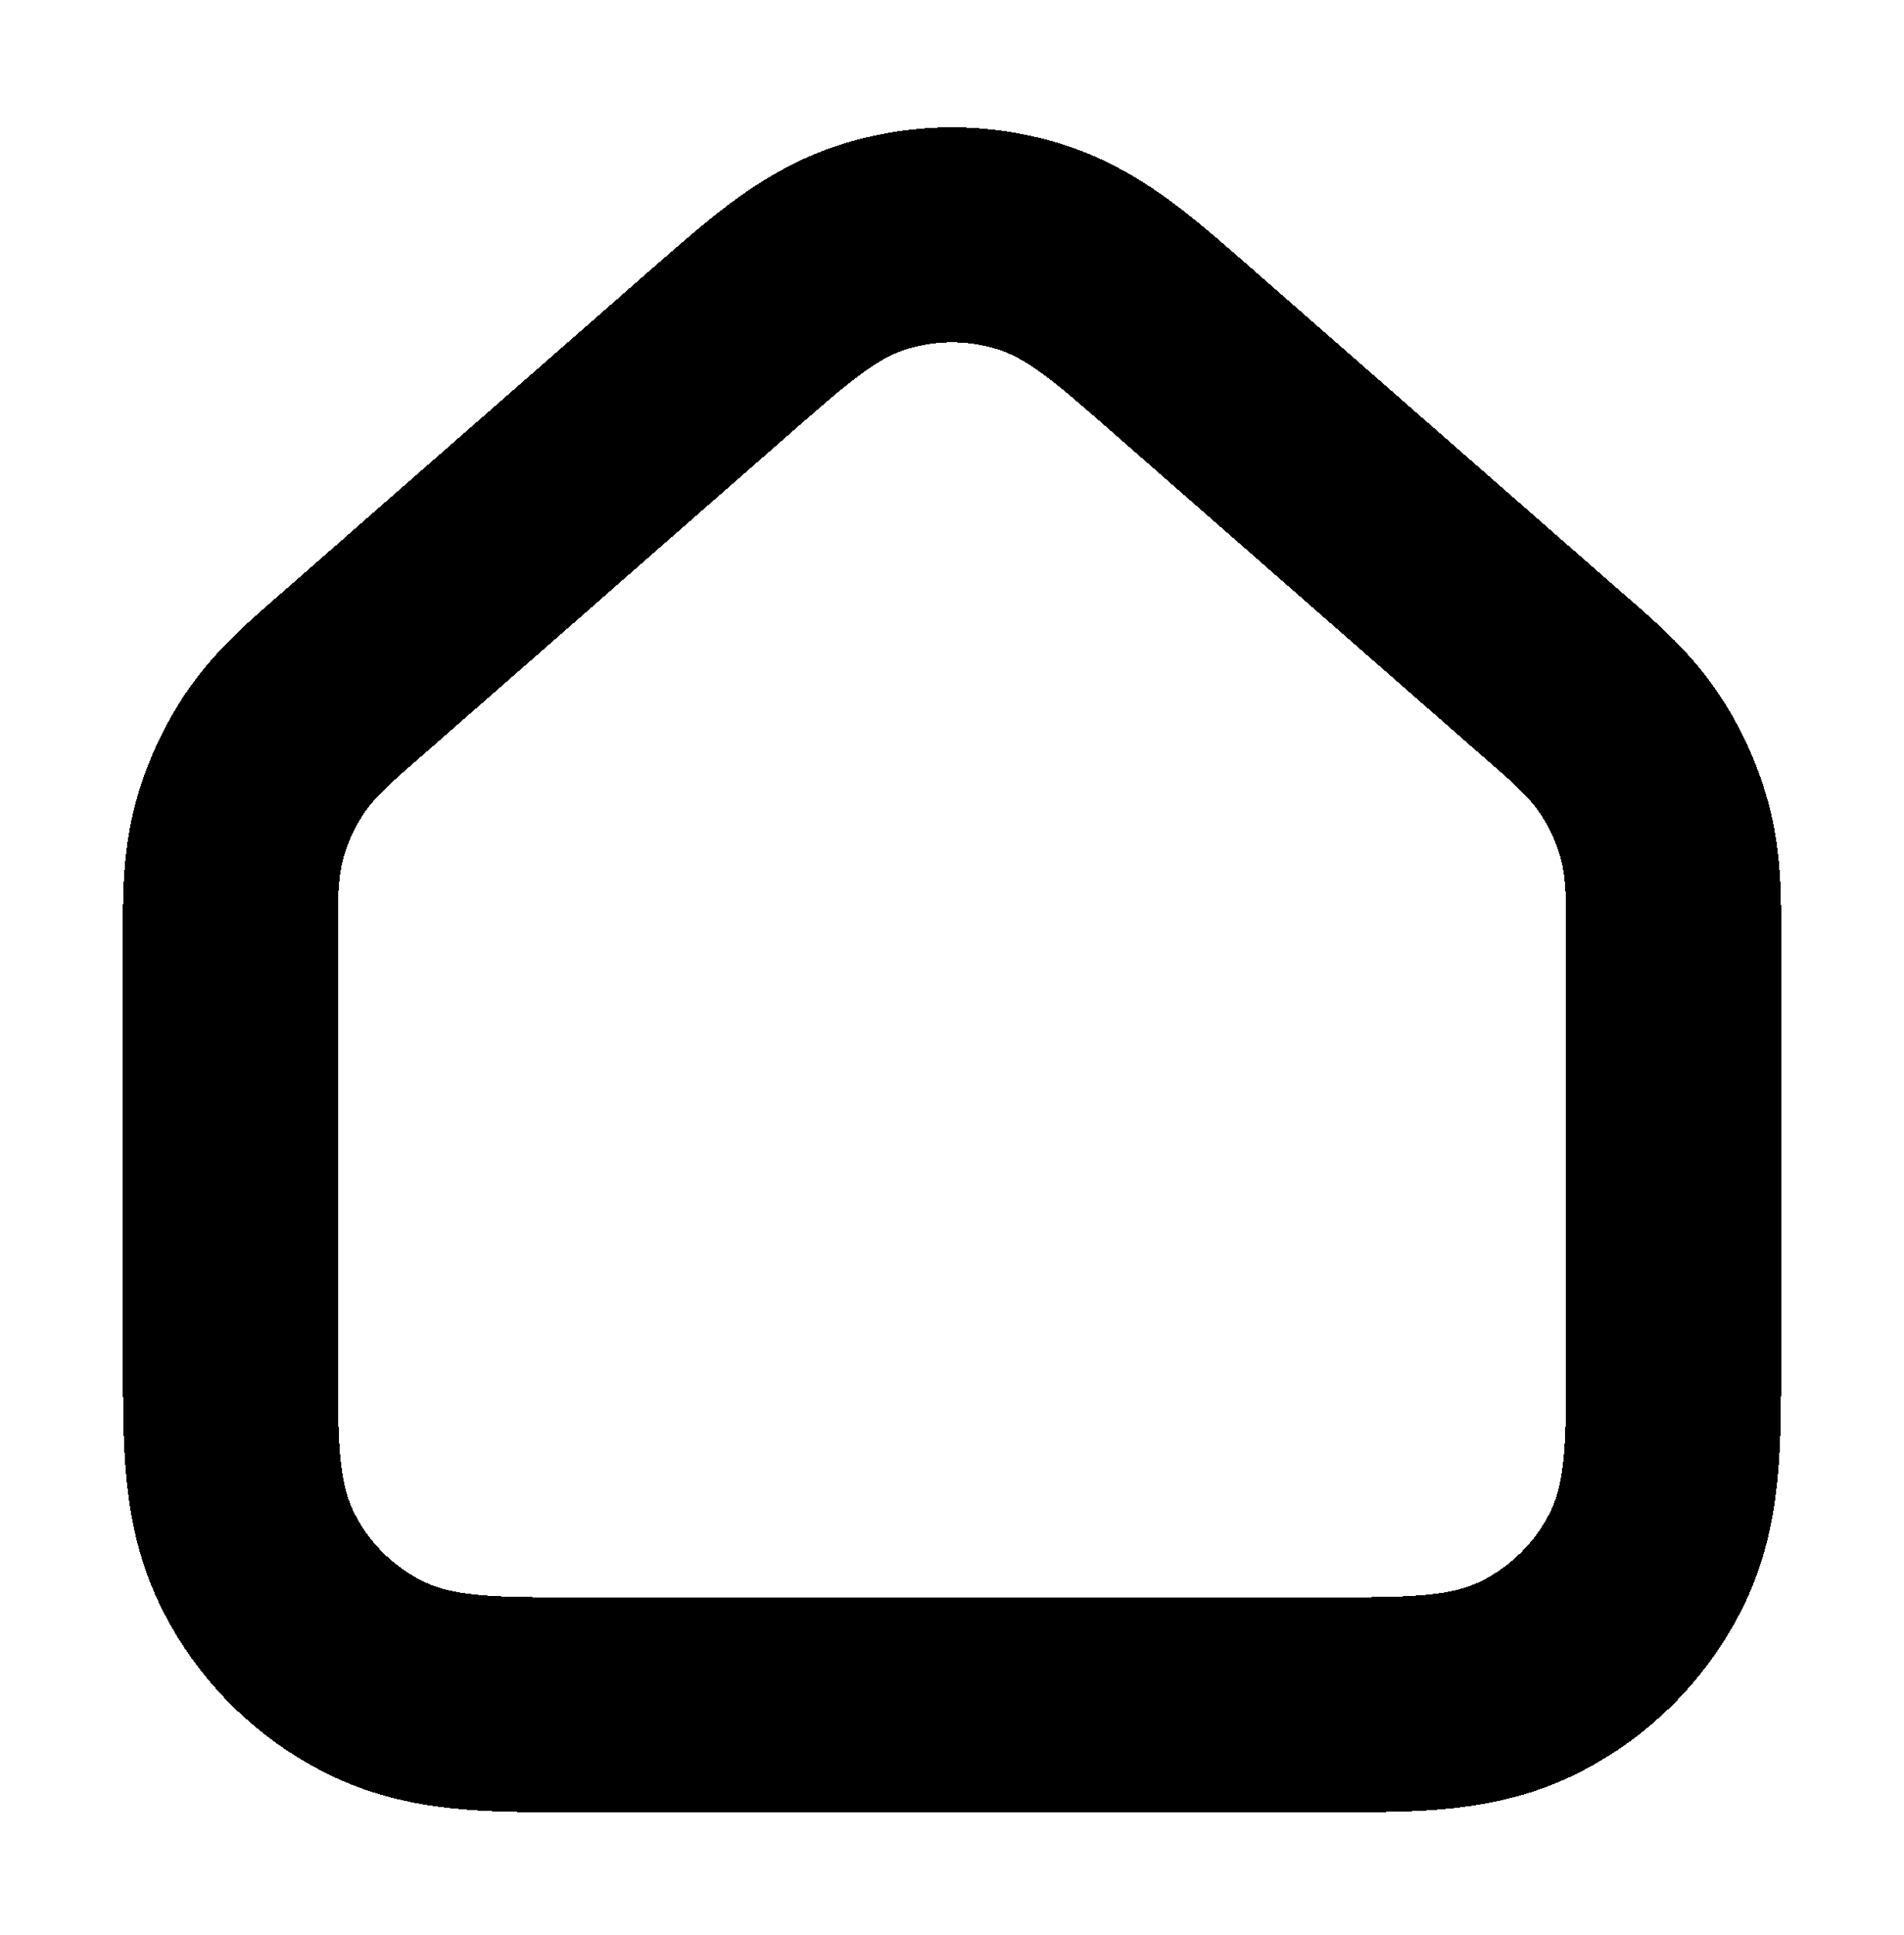 <svg width="62" height="63" viewBox="0 0 62 63" fill="none" xmlns="http://www.w3.org/2000/svg">
<g filter="url(#filter0_d_6_59)">
<path d="M28.585 3.995C30.161 3.528 31.838 3.527 33.415 3.995L33.414 3.996C34.493 4.316 35.368 4.859 36.133 5.431C36.864 5.977 37.68 6.695 38.572 7.476L50.566 17.971L51.231 18.552C51.782 19.041 52.314 19.549 52.769 20.133L53.03 20.493L53.033 20.497C53.508 21.197 53.876 21.963 54.124 22.771L54.224 23.119V23.121C54.526 24.28 54.5 25.478 54.5 26.63V40.01C54.5 41.35 54.502 42.565 54.42 43.573C54.334 44.623 54.139 45.751 53.574 46.861L53.571 46.865C52.755 48.462 51.456 49.758 49.858 50.572C48.749 51.138 47.62 51.334 46.571 51.42C45.563 51.503 44.347 51.5 43.008 51.5H18.992C17.653 51.5 16.436 51.503 15.428 51.42C14.379 51.334 13.249 51.139 12.139 50.572V50.572C10.533 49.755 9.239 48.454 8.428 46.864L8.425 46.858C7.861 45.748 7.666 44.619 7.58 43.569C7.498 42.559 7.5 41.342 7.5 40V26.63C7.5 25.48 7.474 24.277 7.777 23.118H7.776C8.022 22.181 8.426 21.292 8.971 20.491C9.642 19.504 10.56 18.735 11.427 17.977H11.428L23.43 7.471L23.432 7.47C24.323 6.691 25.138 5.974 25.867 5.429C26.631 4.858 27.505 4.315 28.585 3.995Z" stroke="black" stroke-width="7" stroke-linecap="round" stroke-linejoin="round" shape-rendering="crispEdges"/>
</g>
<defs>
<filter id="filter0_d_6_59" x="-0.002" y="0.144" width="62.004" height="62.856" filterUnits="userSpaceOnUse" color-interpolation-filters="sRGB">
<feFlood flood-opacity="0" result="BackgroundImageFix"/>
<feColorMatrix in="SourceAlpha" type="matrix" values="0 0 0 0 0 0 0 0 0 0 0 0 0 0 0 0 0 0 127 0" result="hardAlpha"/>
<feOffset dy="4"/>
<feGaussianBlur stdDeviation="2"/>
<feComposite in2="hardAlpha" operator="out"/>
<feColorMatrix type="matrix" values="0 0 0 0 0 0 0 0 0 0 0 0 0 0 0 0 0 0 0.25 0"/>
<feBlend mode="normal" in2="BackgroundImageFix" result="effect1_dropShadow_6_59"/>
<feBlend mode="normal" in="SourceGraphic" in2="effect1_dropShadow_6_59" result="shape"/>
</filter>
</defs>
</svg>
